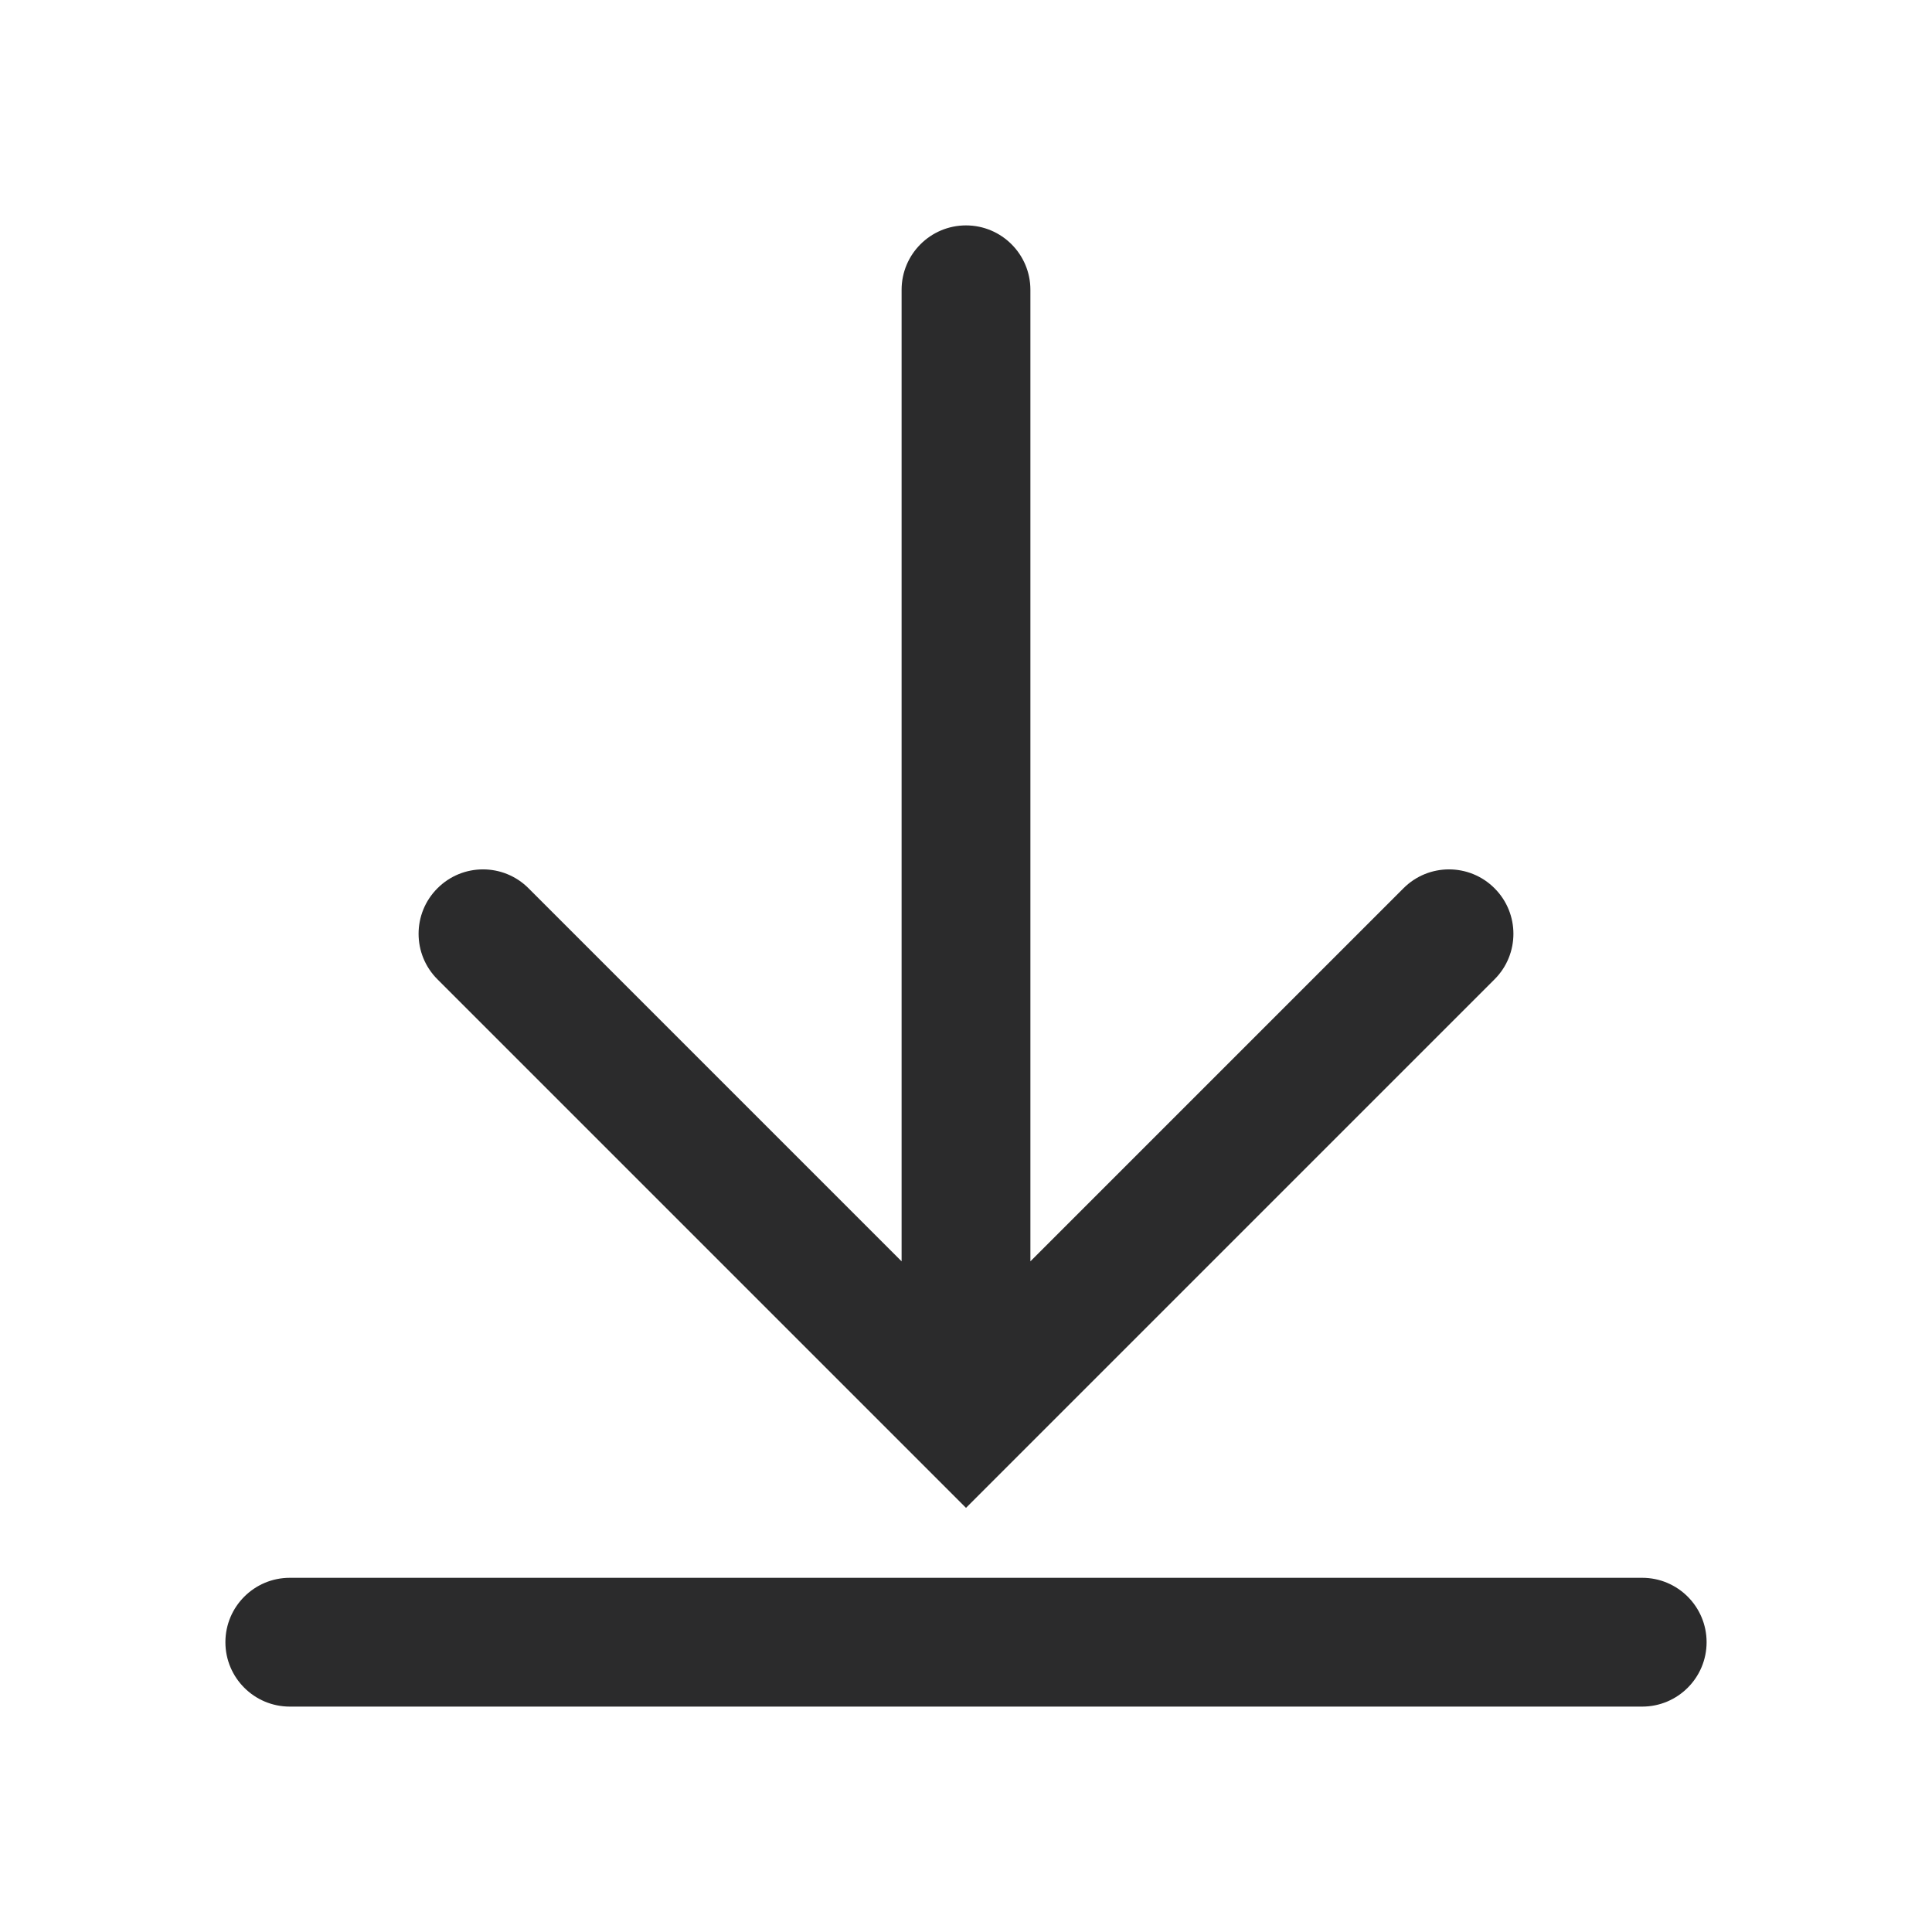 <svg width="30" height="30" viewBox="0 0 30 30" fill="none" xmlns="http://www.w3.org/2000/svg">
<path fill-rule="evenodd" clip-rule="evenodd" d="M3.5 25.5C3.5 24.948 3.948 24.5 4.5 24.5H25.5C26.052 24.5 26.5 24.948 26.5 25.5C26.5 26.052 26.052 26.5 25.5 26.5H4.5C3.948 26.5 3.5 26.052 3.5 25.5Z" fill="#2B2B2C"/>
<path fill-rule="evenodd" clip-rule="evenodd" d="M15 3.5C15.552 3.5 16 3.948 16 4.5V19.586L21.793 13.793C22.183 13.402 22.817 13.402 23.207 13.793C23.598 14.183 23.598 14.817 23.207 15.207L15 23.414L6.793 15.207C6.402 14.817 6.402 14.183 6.793 13.793C7.183 13.402 7.817 13.402 8.207 13.793L14 19.586V4.5C14 3.948 14.448 3.5 15 3.5Z" fill="#2B2B2C"/>
</svg>

